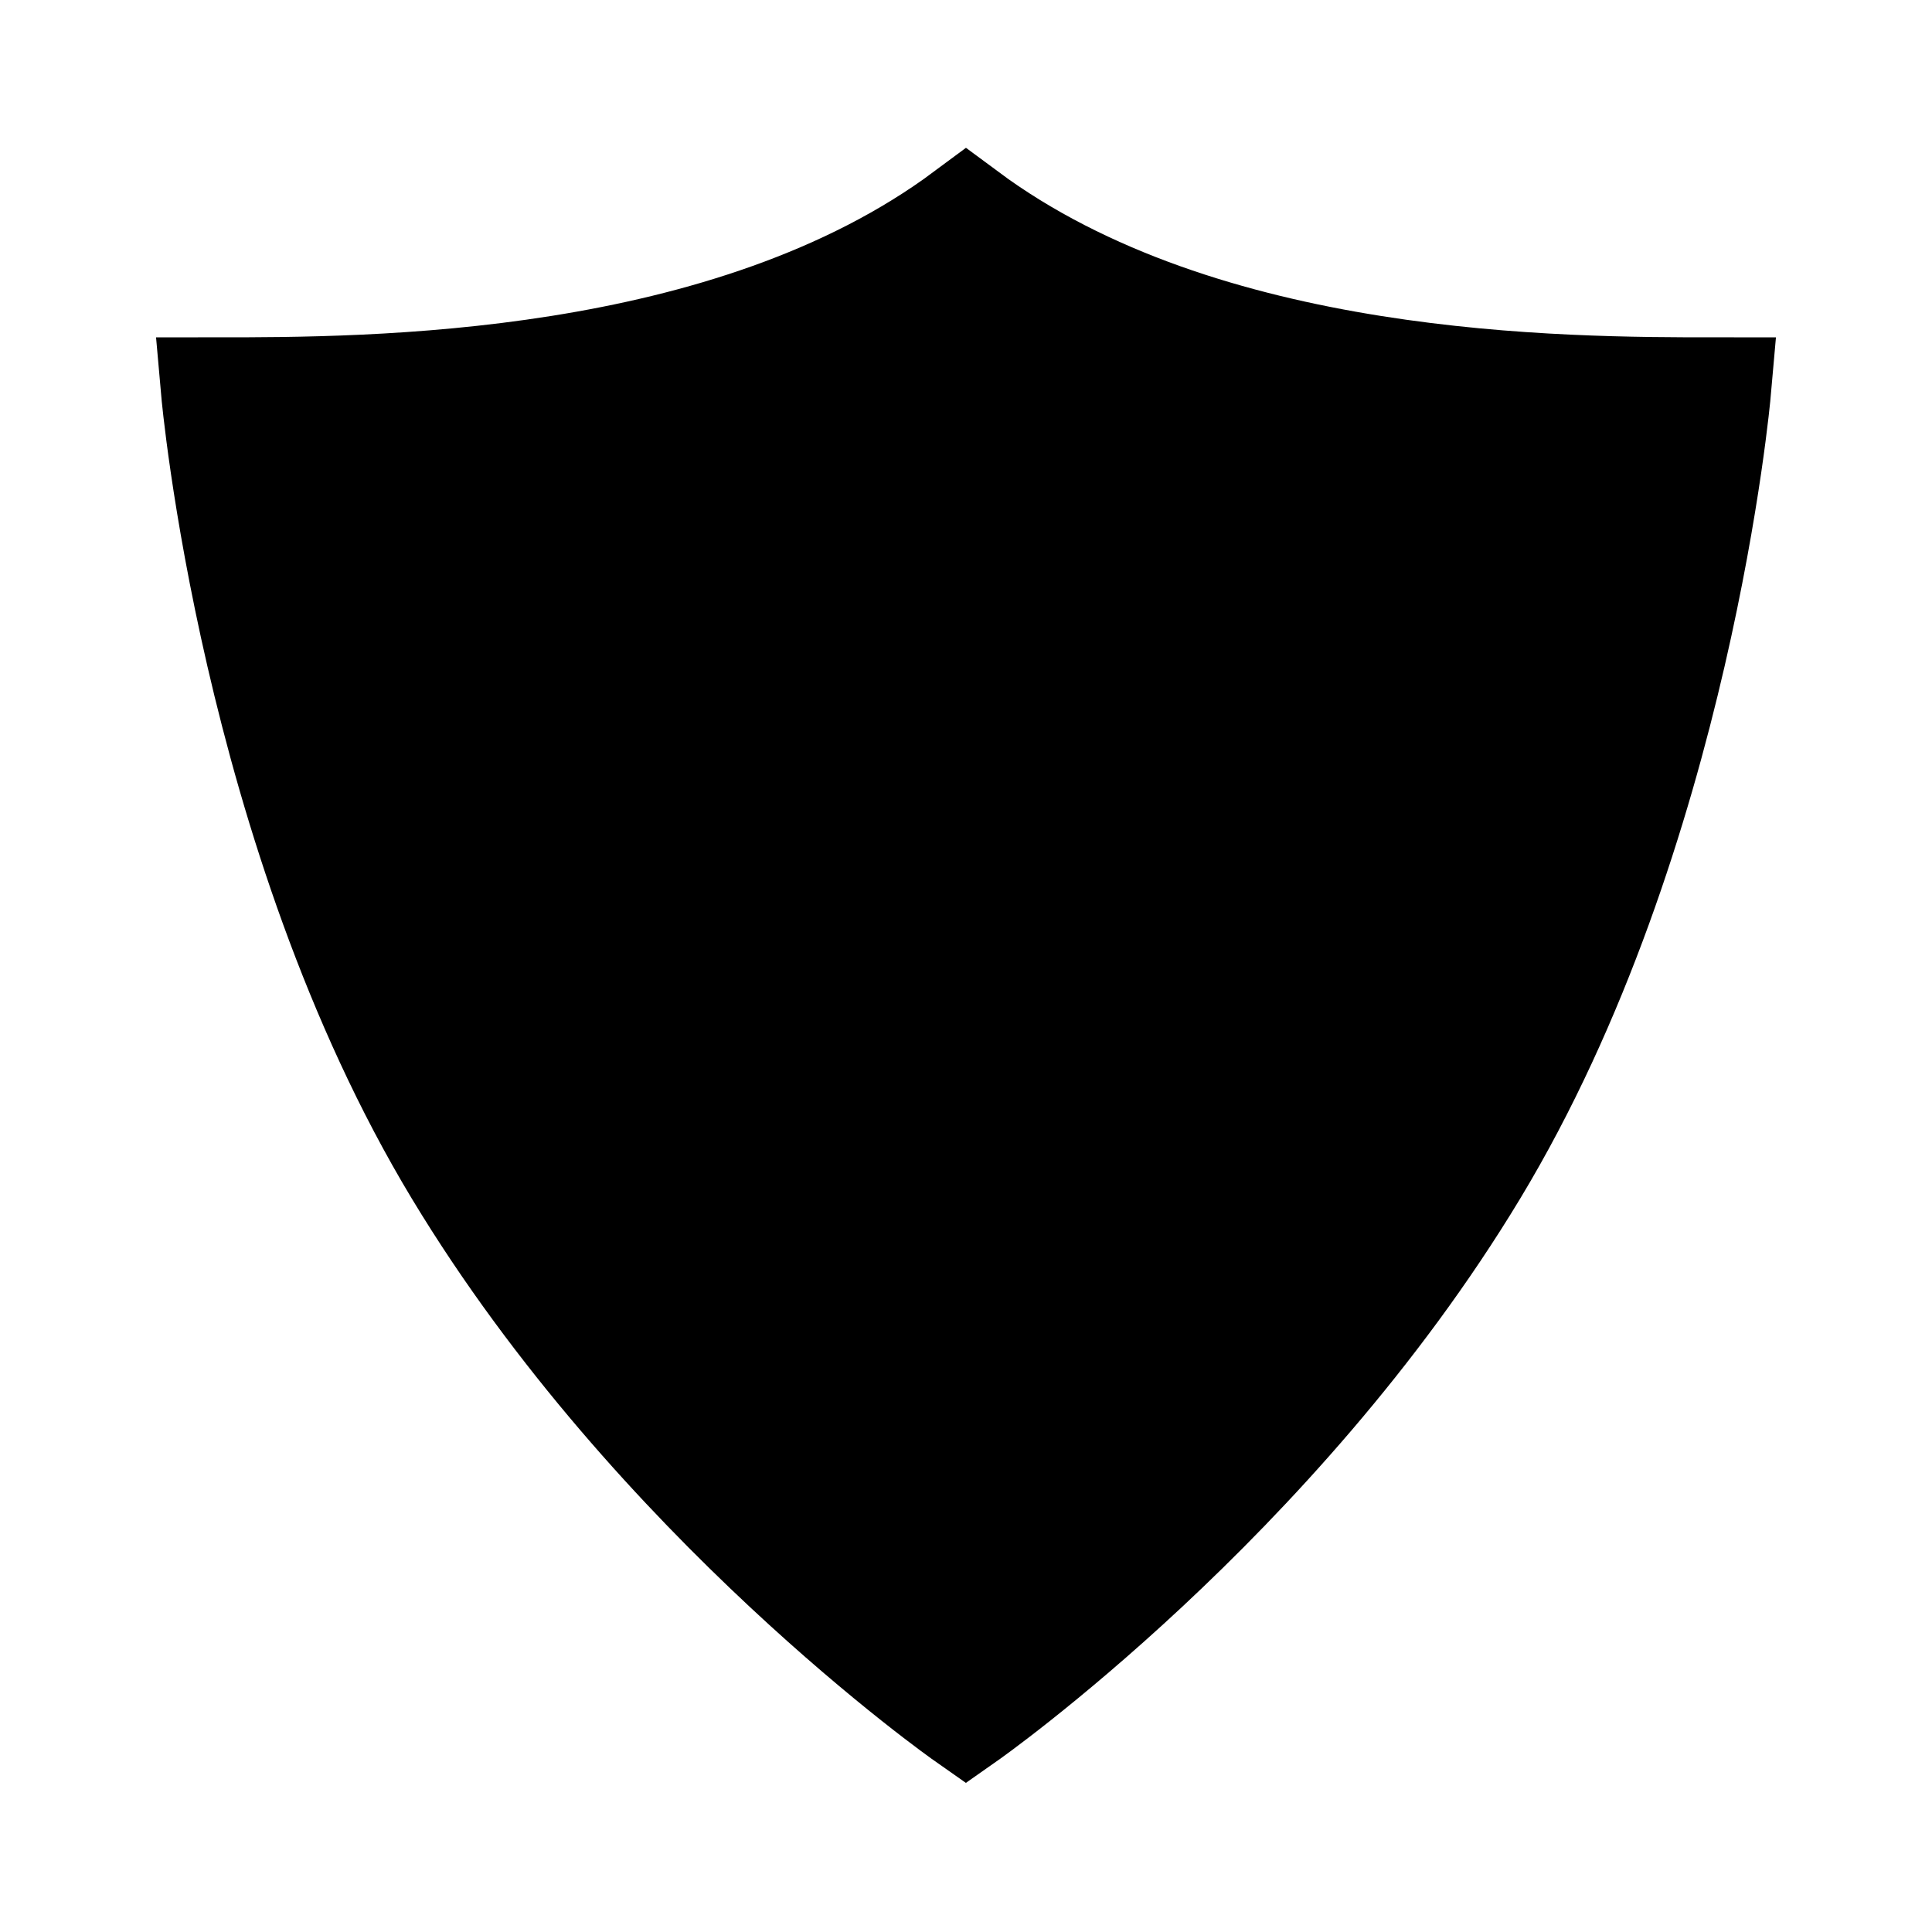<svg xmlns="http://www.w3.org/2000/svg" viewBox="0 0 18 18"><path d="M13.735 10.909C11.883 13.978 8.999 16 8.999 16s-2.882-2.022-4.734-5.091C2.363 7.757 2 3.643 2 3.643c1.447 0 4.79 0 7-1.643 2.214 1.643 5.554 1.643 7 1.643 0 0-.363 4.114-2.265 7.266z" stroke="currentColor" vector-effect="non-scaling-stroke"></path></svg>